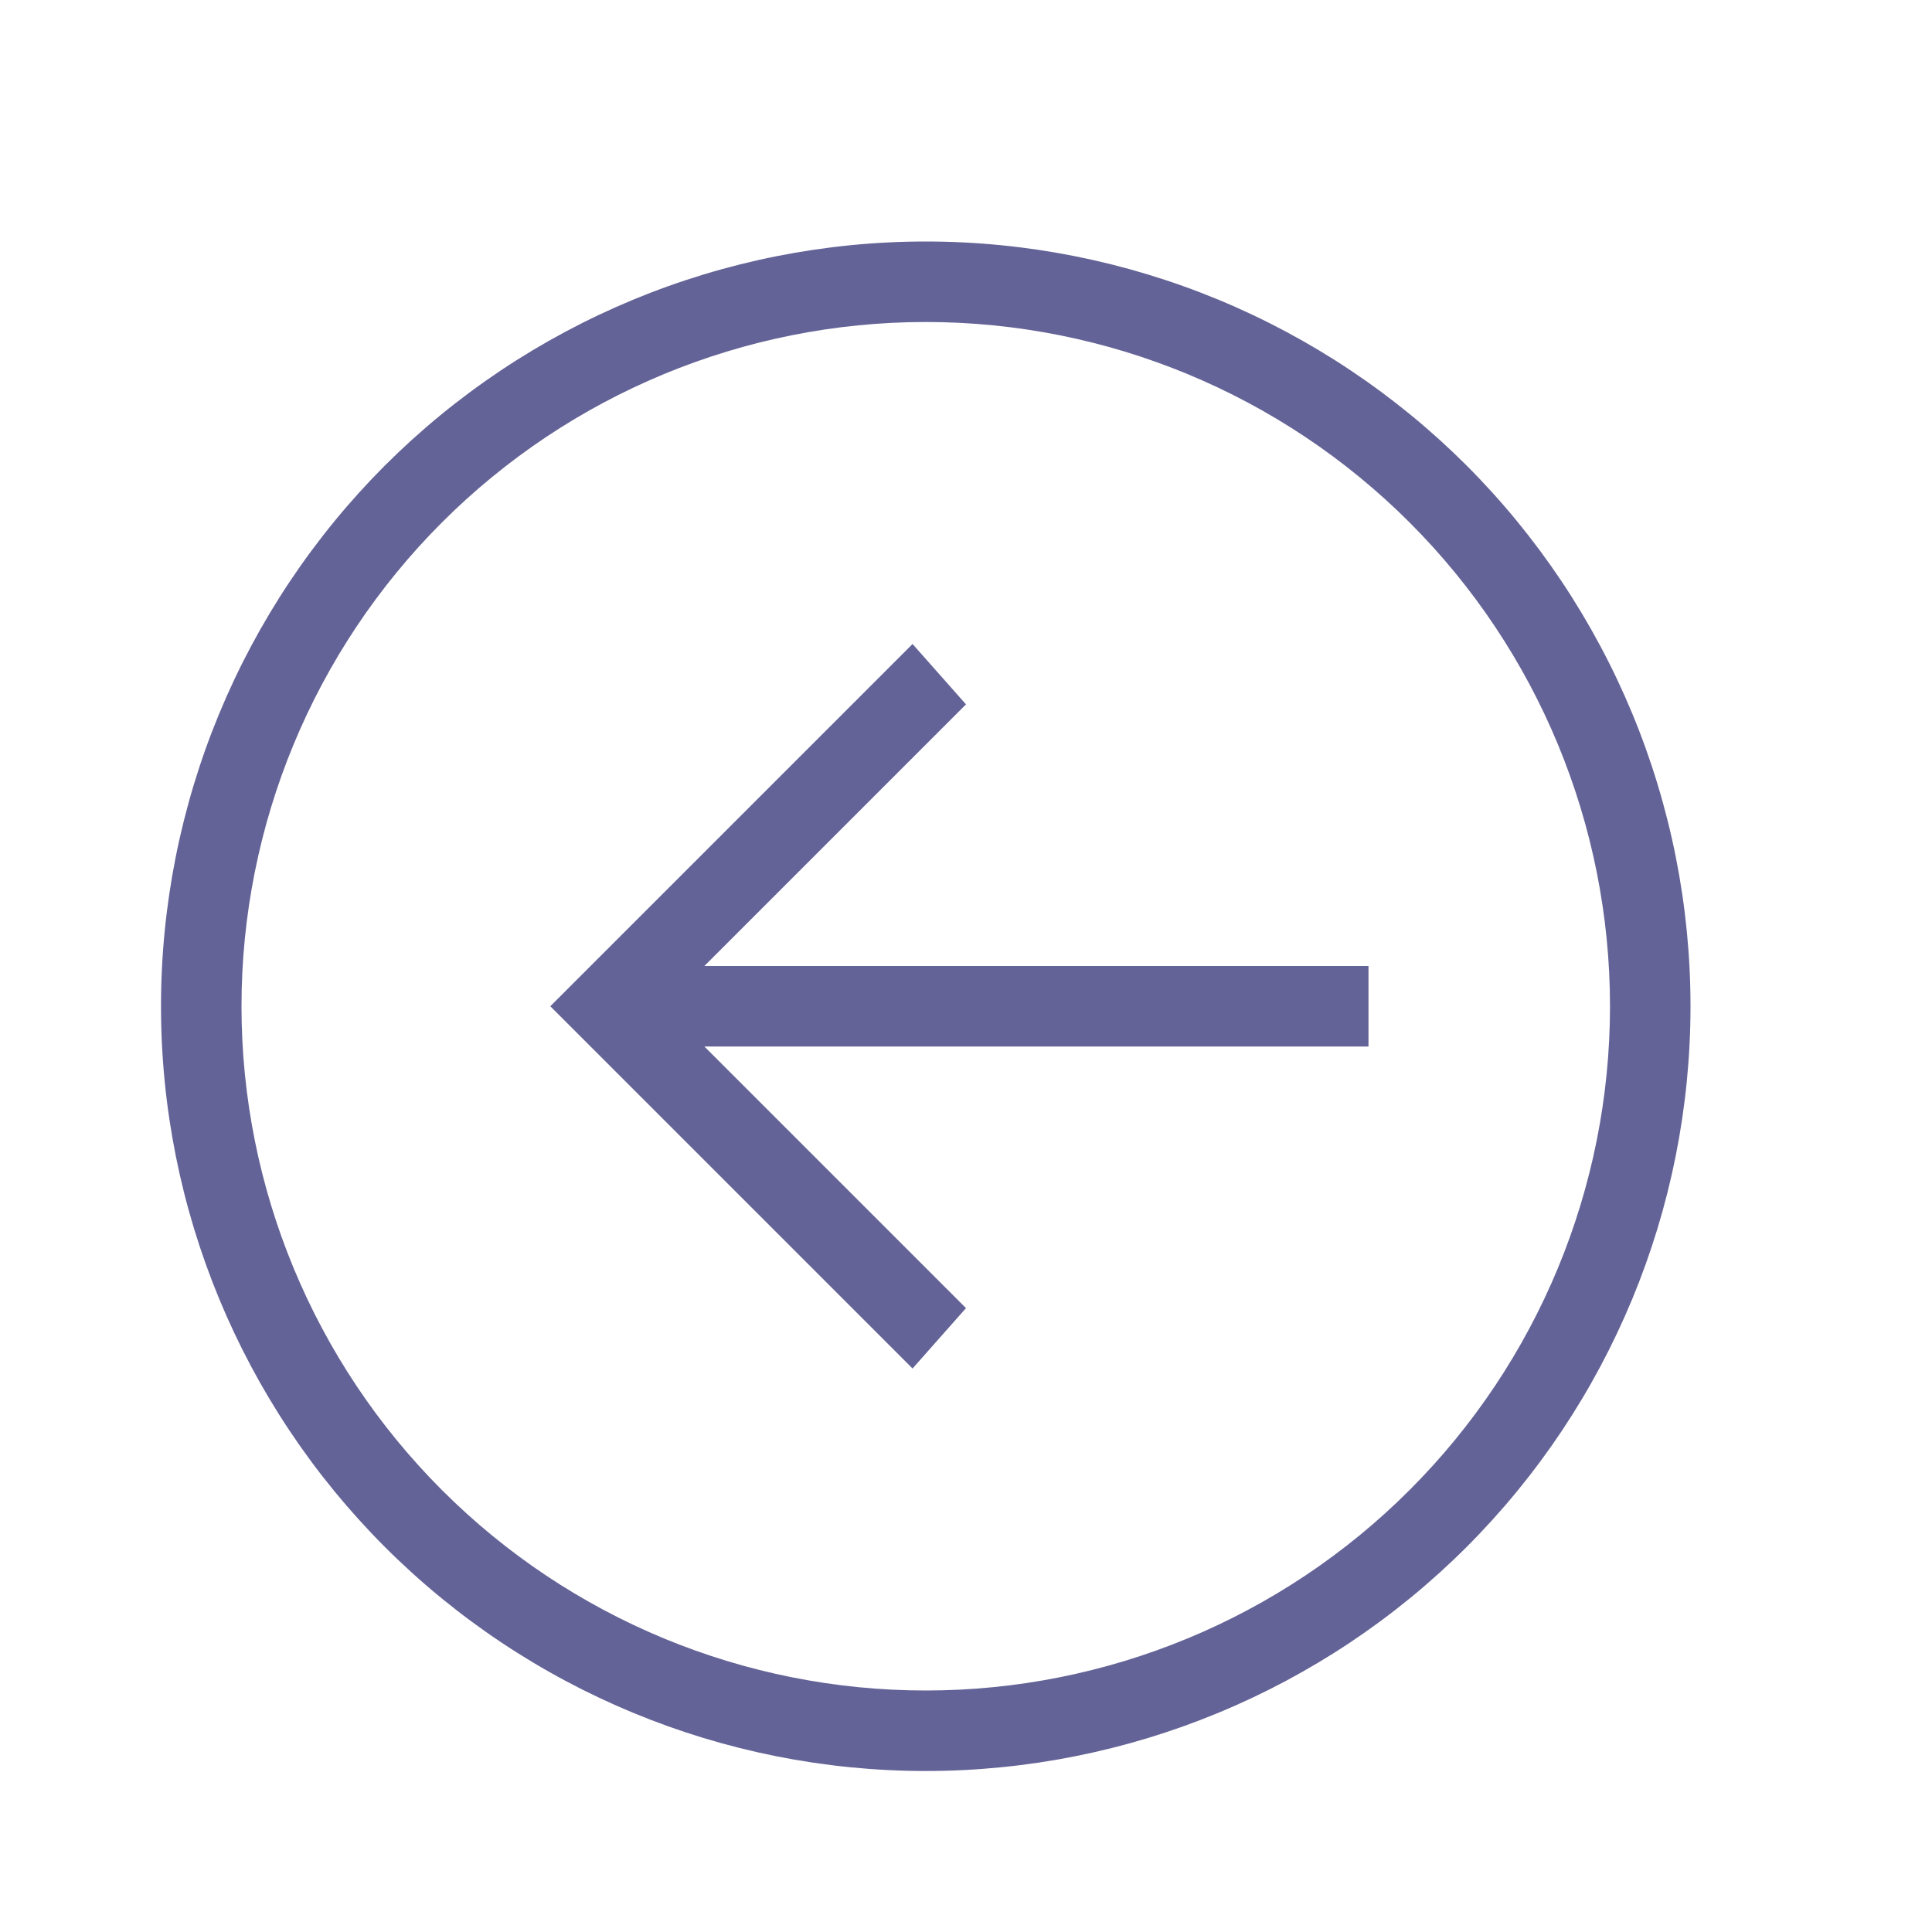<svg width="24" height="24" viewBox="0 0 24 24" fill="none" xmlns="http://www.w3.org/2000/svg">
<path d="M17 13H8.75L12 16.25L11.336 17L6.836 12.5L11.336 8L12 8.75L8.75 12H17V13ZM2 12.5C2 11.252 2.246 10.017 2.723 8.865C3.201 7.712 3.9 6.665 4.782 5.782C5.665 4.9 6.712 4.201 7.865 3.723C9.017 3.246 10.252 3 11.5 3C12.748 3 13.983 3.246 15.136 3.723C16.288 4.201 17.335 4.9 18.218 5.782C19.1 6.665 19.799 7.712 20.277 8.865C20.754 10.017 21 11.252 21 12.5C21 15.02 19.999 17.436 18.218 19.218C16.436 20.999 14.02 22 11.5 22C8.98 22 6.564 20.999 4.782 19.218C3.001 17.436 2 15.02 2 12.5ZM3 12.5C3 14.754 3.896 16.916 5.49 18.51C7.084 20.105 9.246 21 11.5 21C13.754 21 15.916 20.105 17.51 18.51C19.105 16.916 20 14.754 20 12.5C20 10.246 19.105 8.084 17.51 6.49C15.916 4.896 13.754 4 11.5 4C9.246 4 7.084 4.896 5.49 6.49C3.896 8.084 3 10.246 3 12.5Z" fill="#646397"/>
</svg>
